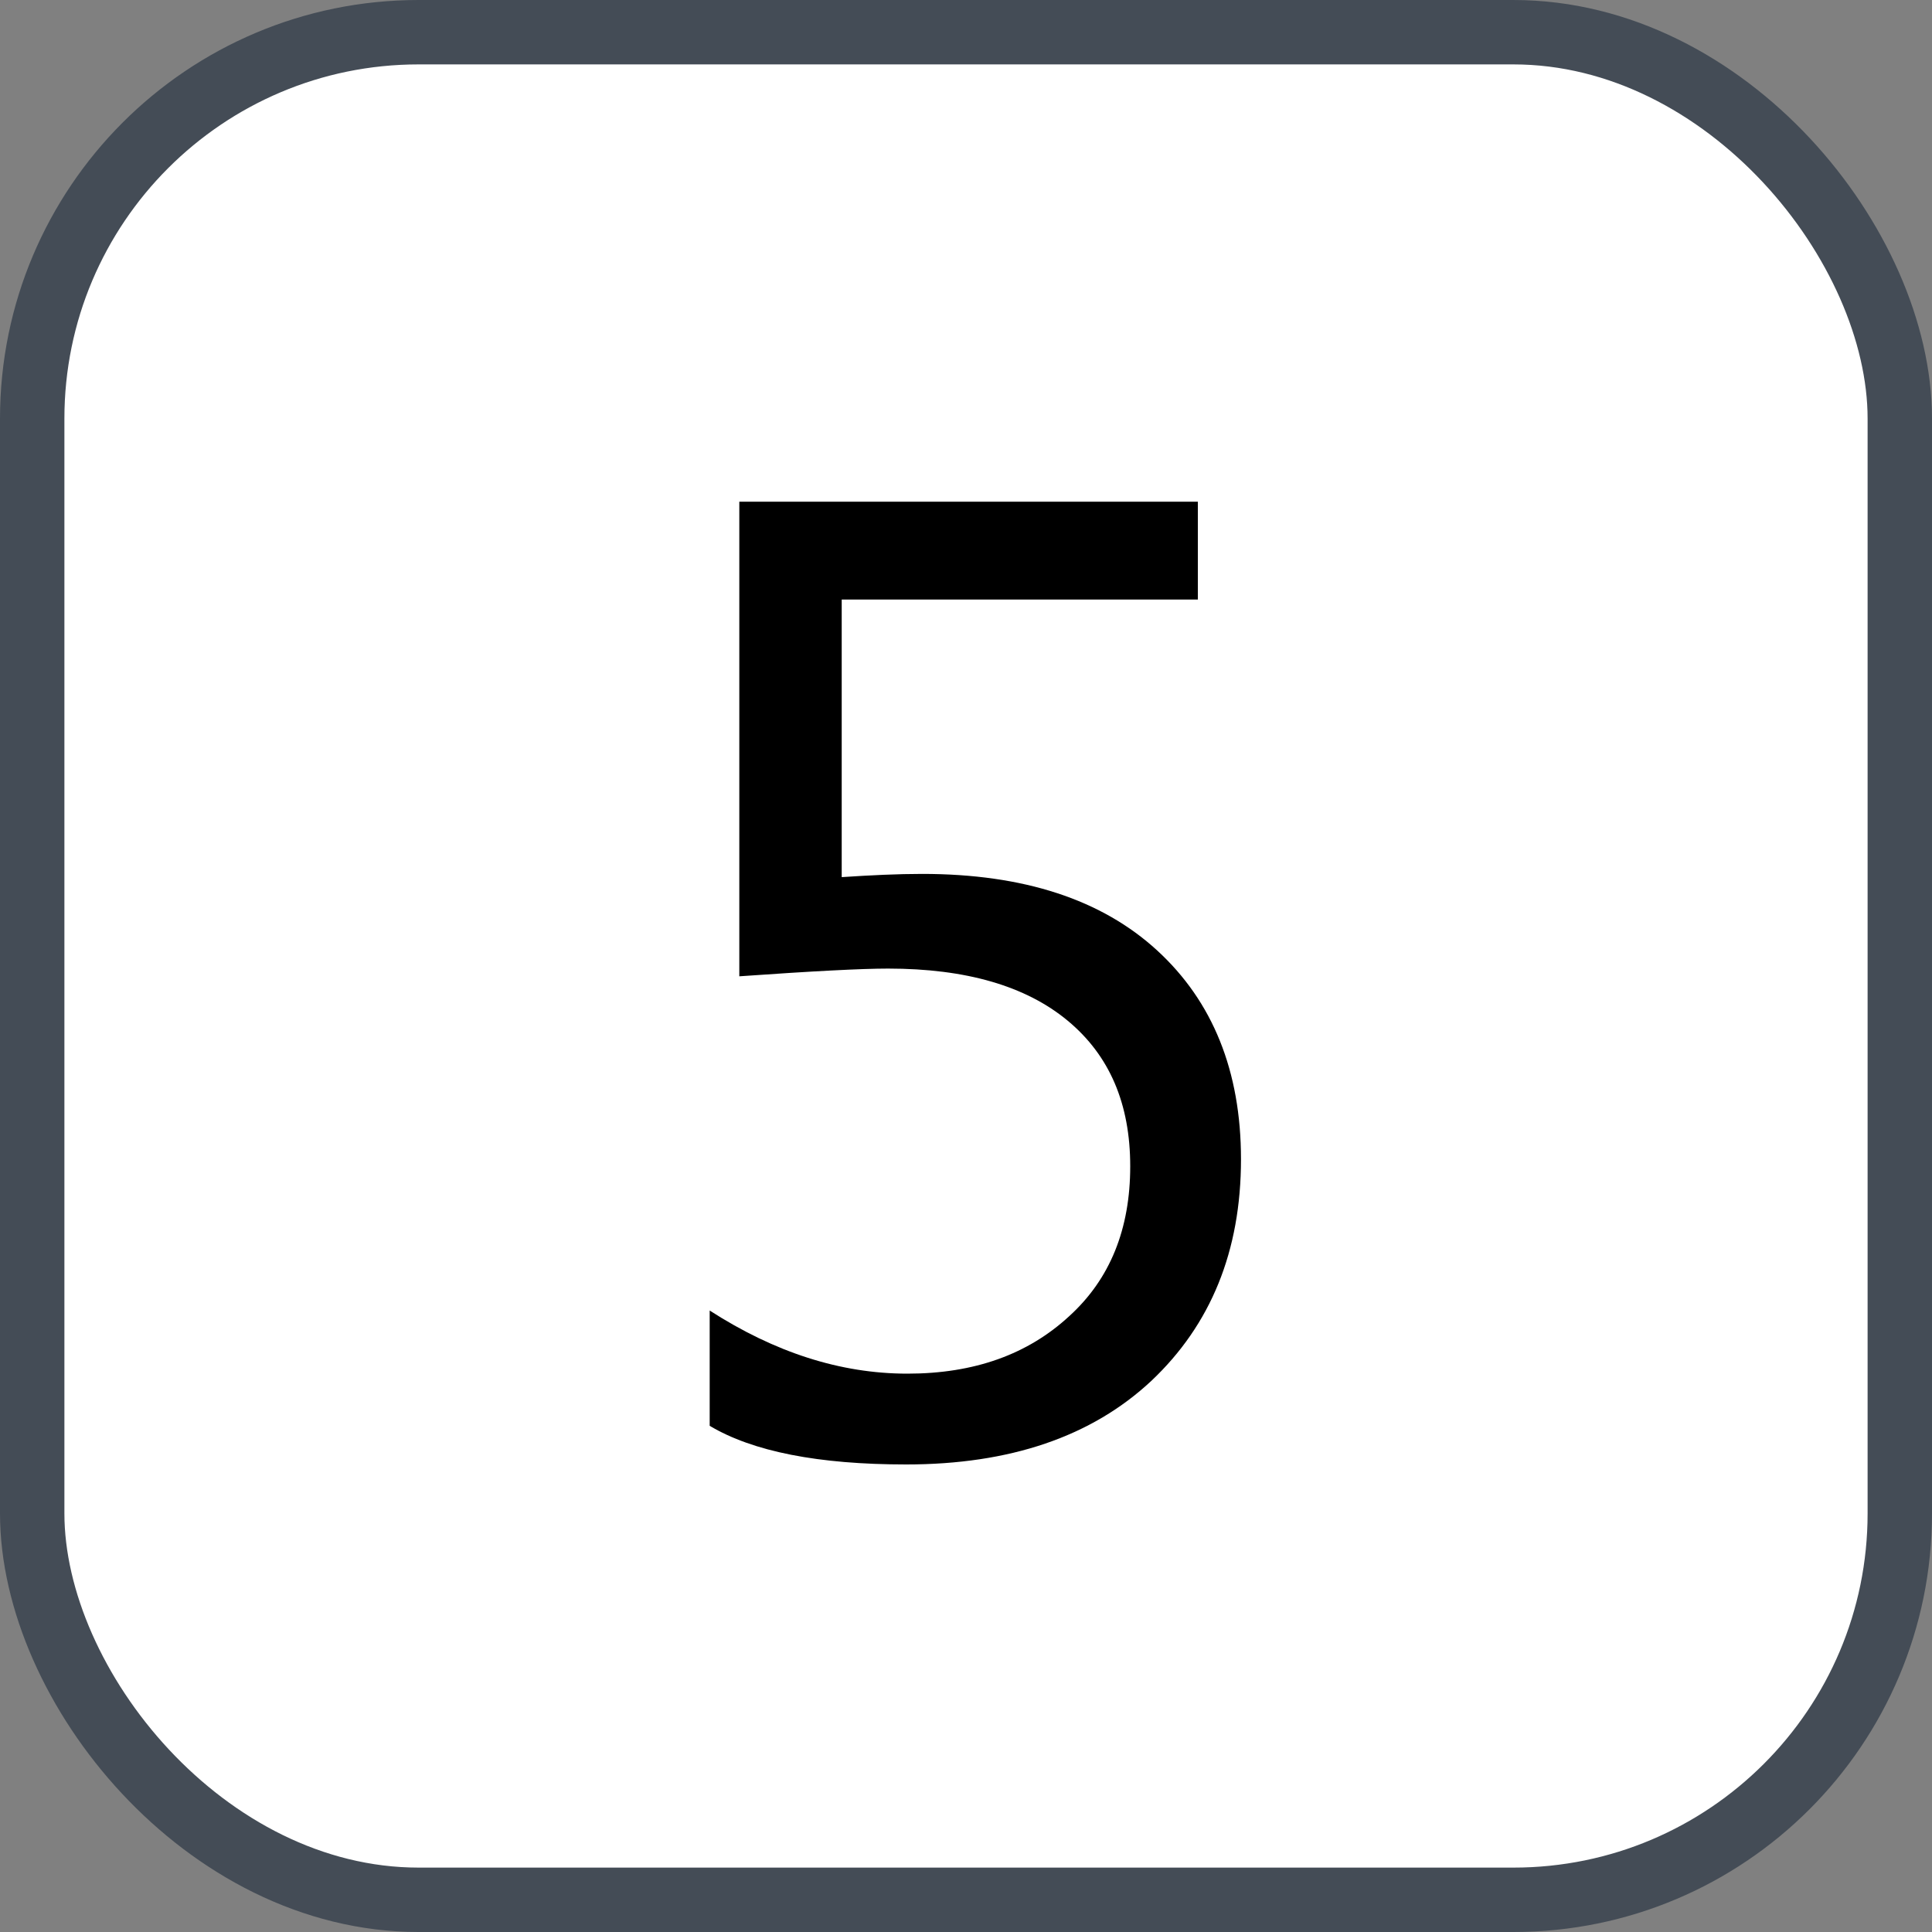<svg xmlns="http://www.w3.org/2000/svg" version="1.1" xmlns:xlink="http://www.w3.org/1999/xlink" xmlns:svgjs="http://svgjs.com/svgjs" width="30" height="30"><rect width="100%" height="100%" fill="#808080" stroke="none"/><svg id="SvgjsSvg1002" style="overflow: hidden; top: -100%; left: -100%; position: absolute; opacity: 0;" width="2" height="0" focusable="false"><polyline id="SvgjsPolyline1003" points="0,0"></polyline><path id="SvgjsPath1004" d="M0 0 "></path></svg><defs id="SvgjsDefs2841"></defs><rect id="SvgjsRect2842" width="29" height="29" x="0.5" y="0.5" rx="6" ry="6" fill="#ffffff" stroke-opacity="1" stroke="#444c56" stroke-width="1"></rect><path id="SvgjsPath2843" d="M11.02 22.14C11.69 22.54 12.71 22.74 14.07 22.74C15.68 22.74 16.95 22.31 17.88 21.44C18.80 20.57 19.27 19.43 19.27 18.00C19.27 16.63 18.83 15.55 17.97 14.76C17.11 13.97 15.90 13.57 14.32 13.57C13.94 13.57 13.52 13.59 13.07 13.62L13.07 9.31L18.60 9.31L18.60 7.79L11.48 7.79L11.48 15.16C12.61 15.08 13.38 15.04 13.79 15.04C15 15.04 15.93 15.31 16.58 15.85C17.23 16.39 17.55 17.14 17.55 18.11C17.55 19.08 17.24 19.86 16.60 20.44C15.96 21.03 15.13 21.33 14.09 21.33C13.05 21.33 12.03 21.00 11.02 20.35Z" fill="#000000"></path></svg>